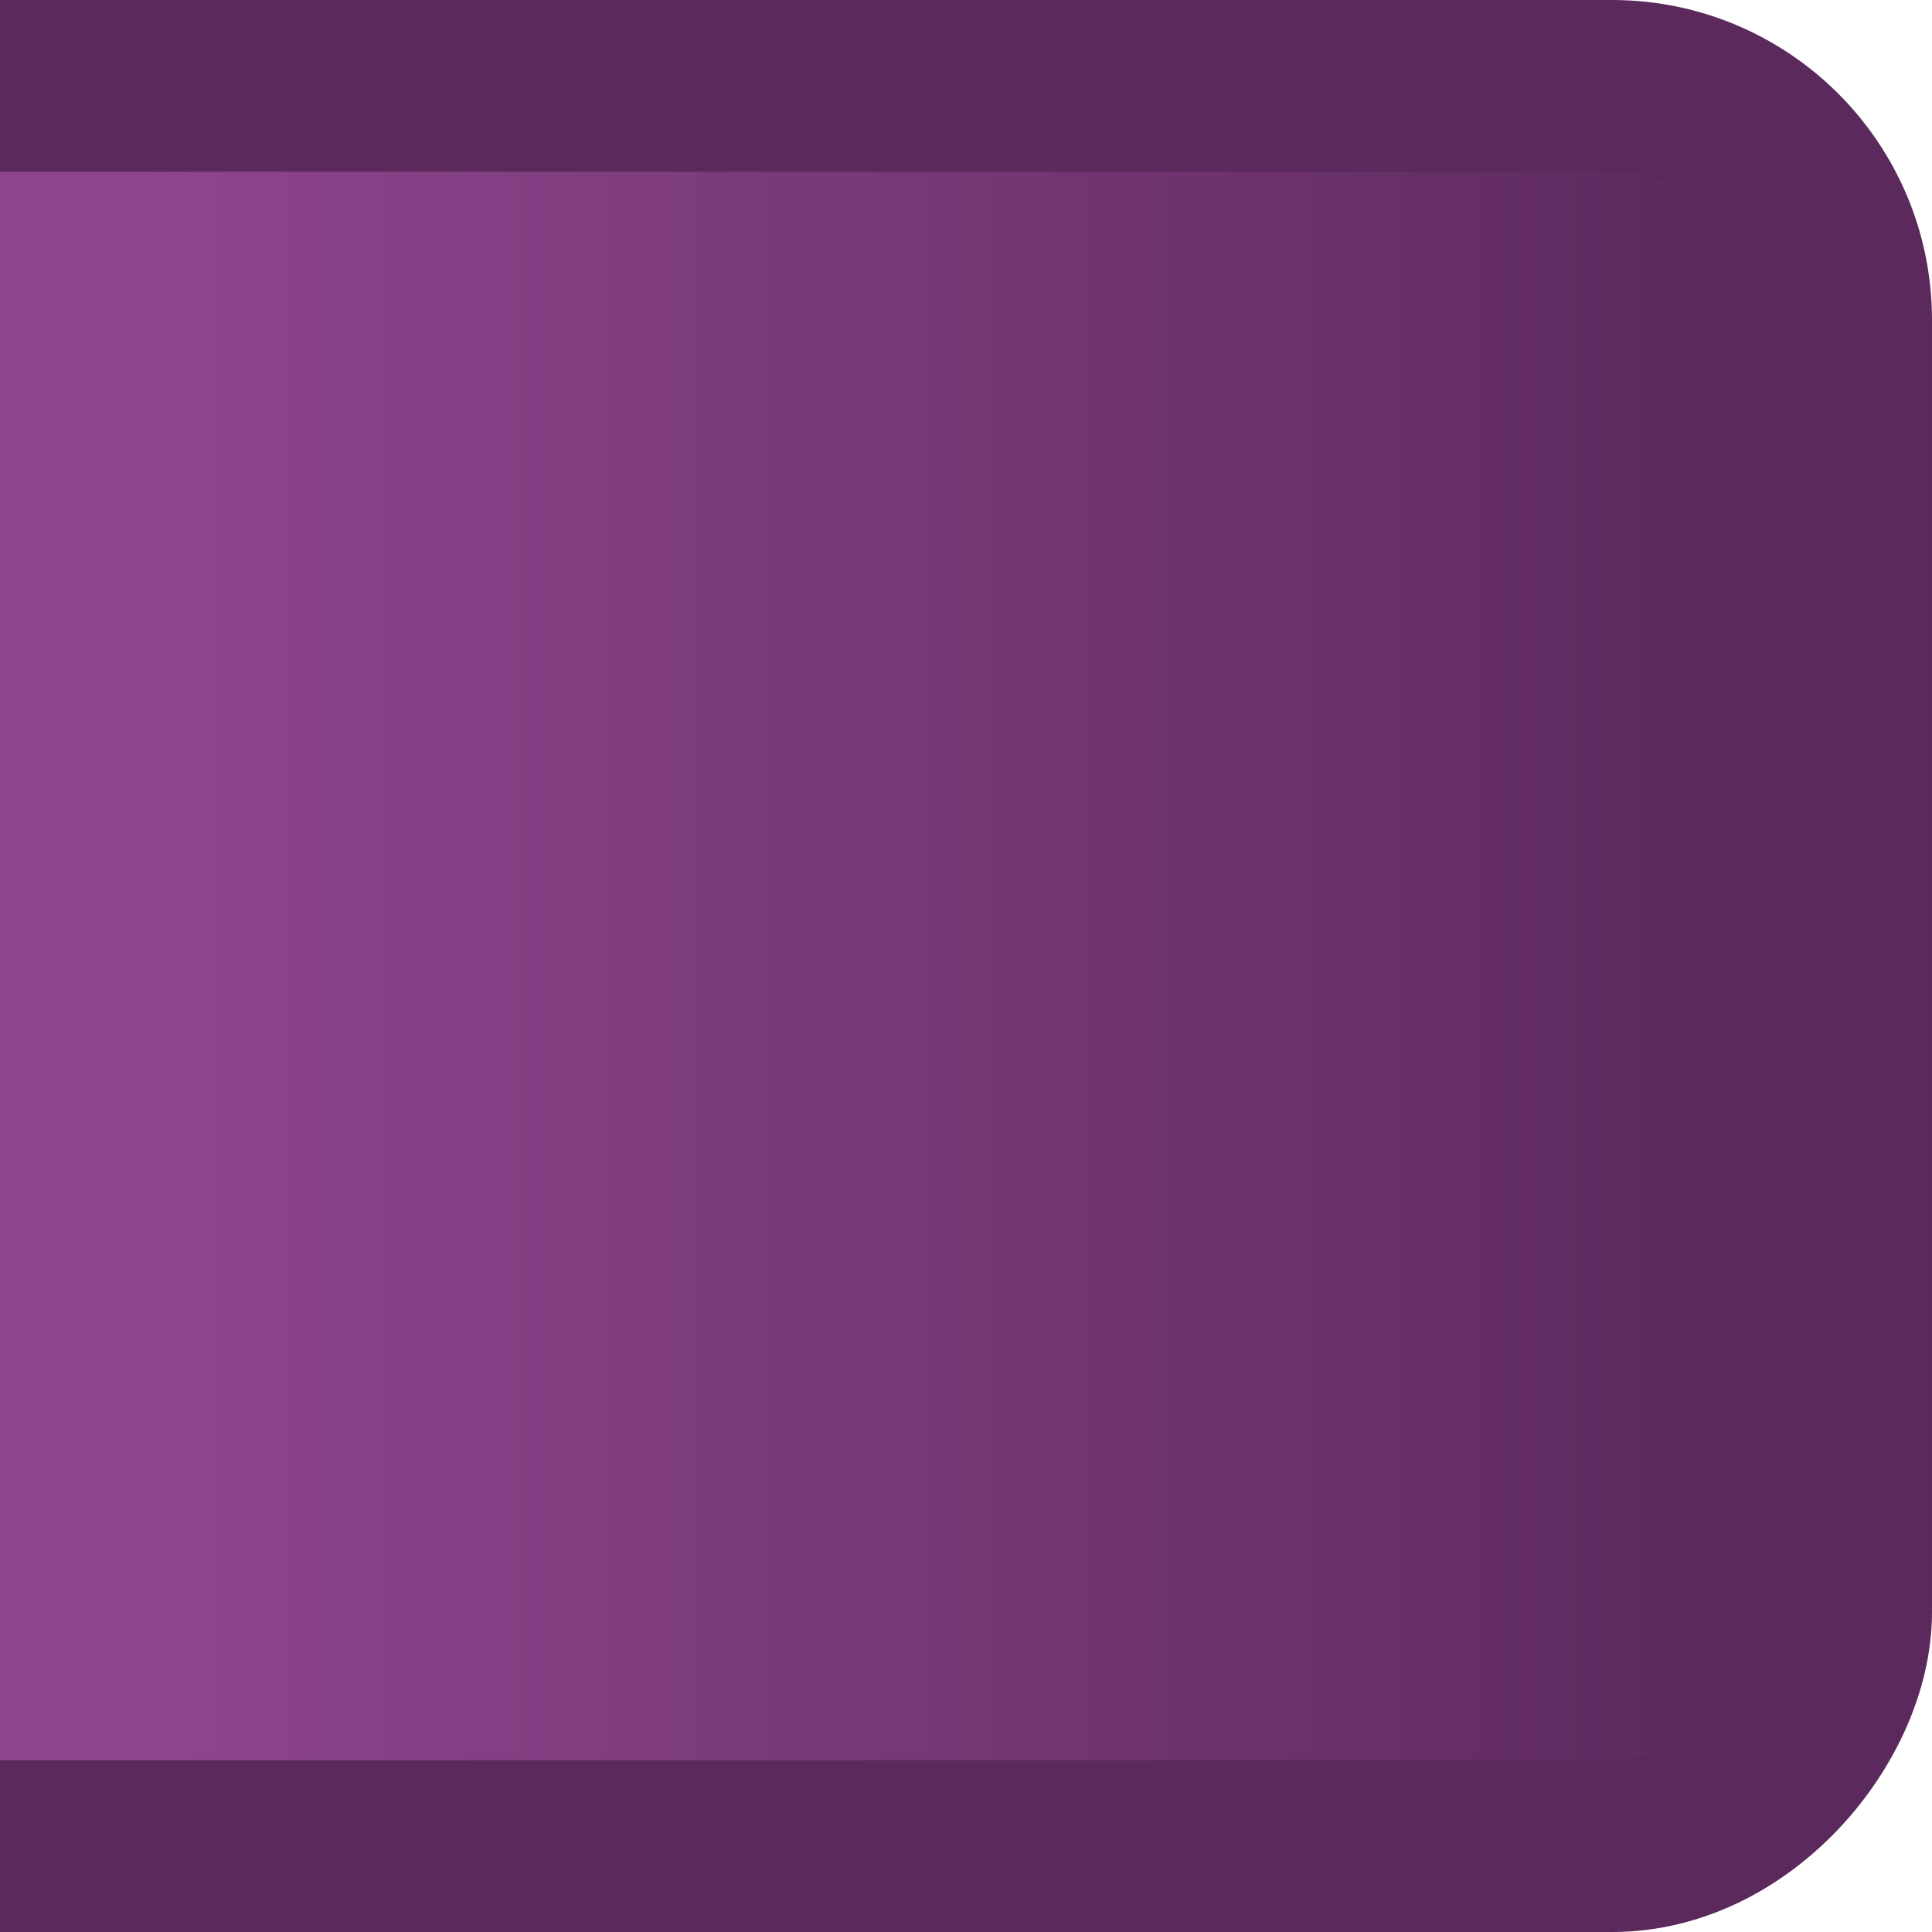 <?xml version="1.0" encoding="UTF-8" standalone="no"?>
<!-- Created with Inkscape (http://www.inkscape.org/) -->

<svg
   xmlns:dc="http://purl.org/dc/elements/1.1/"
   xmlns:cc="http://creativecommons.org/ns#"
   xmlns:rdf="http://www.w3.org/1999/02/22-rdf-syntax-ns#"
   xmlns:svg="http://www.w3.org/2000/svg"
   xmlns="http://www.w3.org/2000/svg"
   xmlns:xlink="http://www.w3.org/1999/xlink"
   xmlns:sodipodi="http://sodipodi.sourceforge.net/DTD/sodipodi-0.dtd"
   xmlns:inkscape="http://www.inkscape.org/namespaces/inkscape"
   width="128"
   height="128"
   viewBox="0 0 128 128"
   id="svg2"
   version="1.1"
   inkscape:version="0.91 r13725"
   sodipodi:docname="wallMoon.svg"
   inkscape:export-filename="/projects/TowerJump/resources/levels/moon/wallMoon.png"
   inkscape:export-xdpi="90"
   inkscape:export-ydpi="90">
  <defs
     id="defs4">
    <linearGradient
       inkscape:collect="always"
       id="linearGradient4153">
      <stop
         style="stop-color:#592859;stop-opacity:1"
         offset="0"
         id="stop4155" />
      <stop
         style="stop-color:#8e458e;stop-opacity:1"
         offset="1"
         id="stop4157" />
    </linearGradient>
    <linearGradient
       inkscape:collect="always"
       xlink:href="#linearGradient4153"
       id="linearGradient4159"
       x1="8.485"
       y1="986.778"
       x2="95.546"
       y2="986.778"
       gradientUnits="userSpaceOnUse"
       gradientTransform="matrix(1.299,0,0,0.997,-133.333,4.988)" />
  </defs>
  <sodipodi:namedview
     id="base"
     pagecolor="#ffffff"
     bordercolor="#666666"
     borderopacity="1.0"
     inkscape:pageopacity="0.0"
     inkscape:pageshadow="2"
     inkscape:zoom="2.8284271"
     inkscape:cx="27.590157"
     inkscape:cy="68.511393"
     inkscape:document-units="px"
     inkscape:current-layer="layer1"
     showgrid="false"
     units="px"
     inkscape:window-width="1619"
     inkscape:window-height="861"
     inkscape:window-x="1487"
     inkscape:window-y="65"
     inkscape:window-maximized="0" />
  <g
     inkscape:label="Ebene 1"
     inkscape:groupmode="layer"
     id="layer1"
     transform="translate(0,-924.362)">
    <rect
       style="opacity:1;fill:url(#linearGradient4159);fill-opacity:1;fill-rule:nonzero;stroke:#5b295b;stroke-width:11.377;stroke-linecap:round;stroke-linejoin:miter;stroke-miterlimit:4;stroke-dasharray:none;stroke-opacity:1"
       id="rect4151"
       width="148.796"
       height="116.623"
       x="-122.311"
       y="930.051"
       transform="scale(-1,1)"
       ry="15.503" />
  </g>
</svg>
